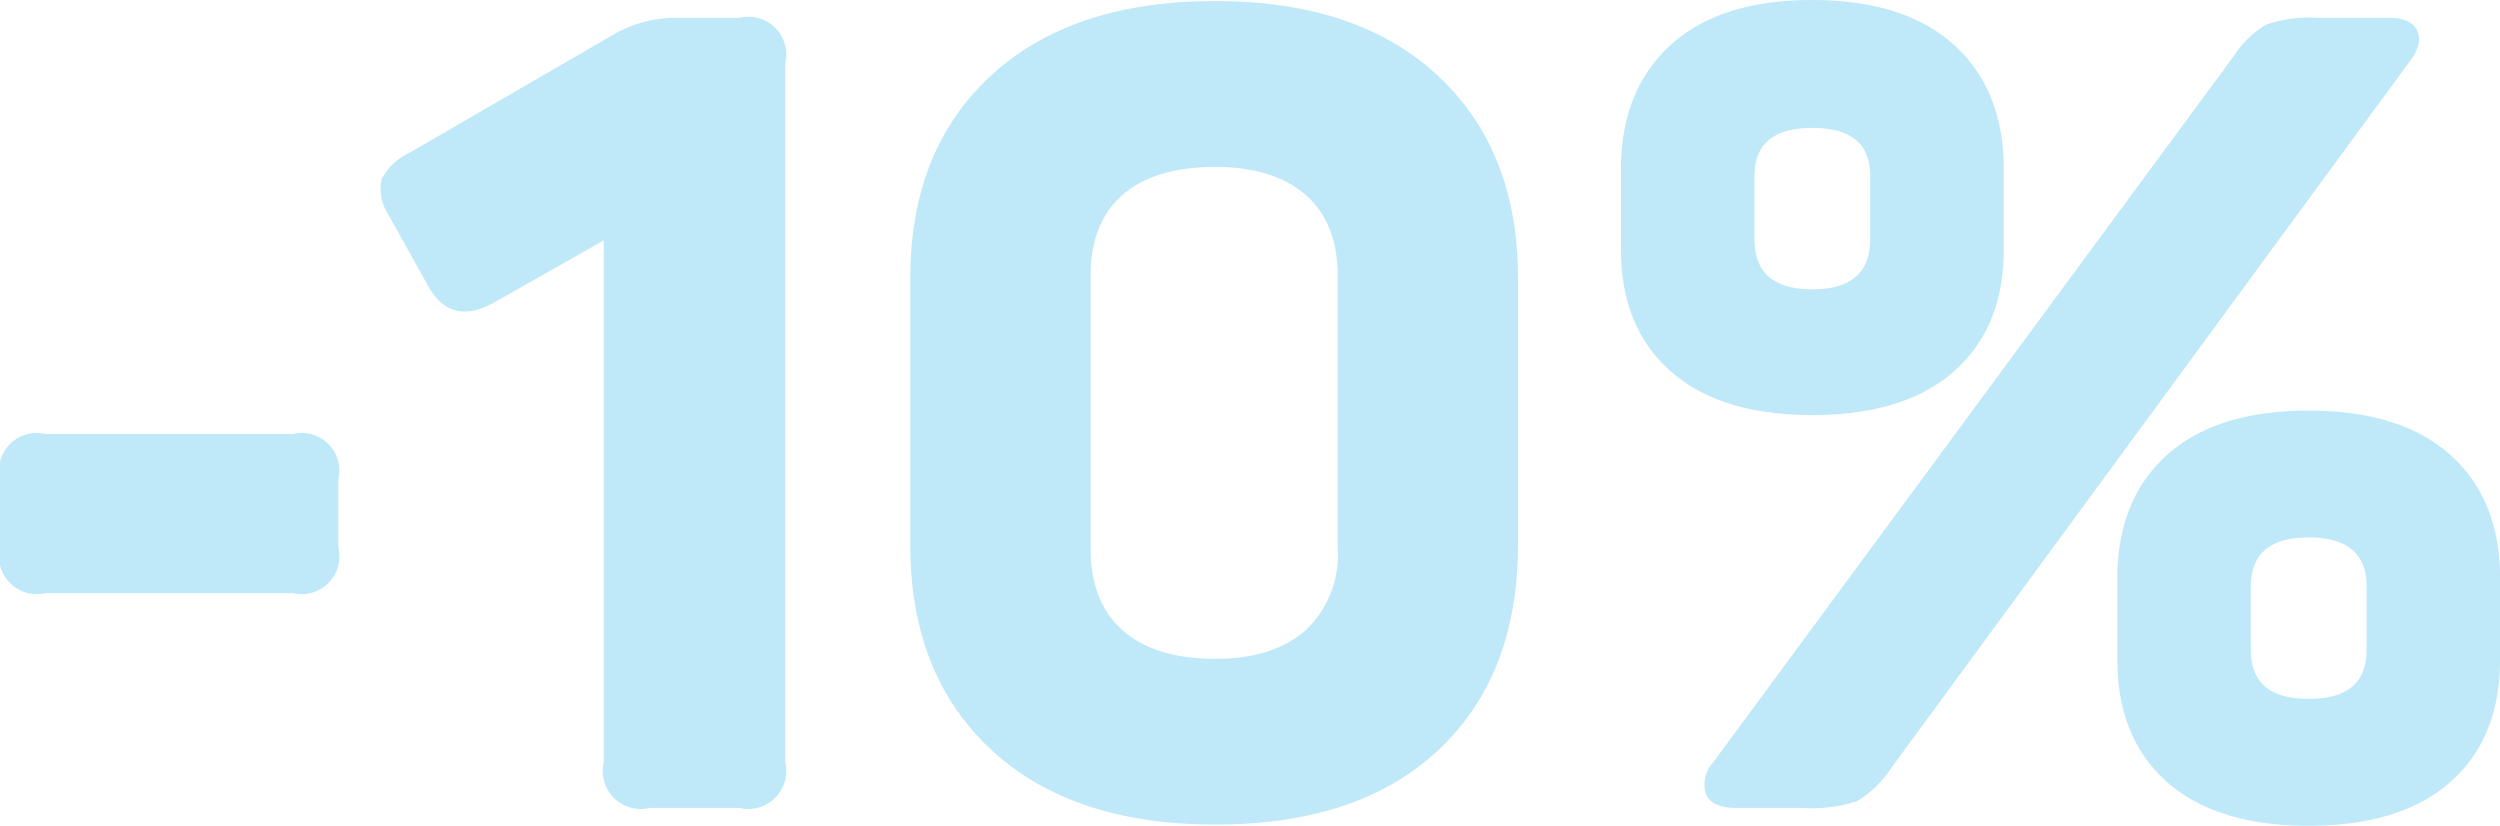 <svg width="213.41" height="70.5" xmlns="http://www.w3.org/2000/svg"><path data-name="-10%" d="M3.9 37.05A3.227 3.227 0 000 40.94v5.8a3.227 3.227 0 003.9 3.89h21.09a3.217 3.217 0 003.89-3.89v-5.8a3.217 3.217 0 00-3.89-3.89H3.9zM57.72 1.52a10.665 10.665 0 00-5.51 1.52l-17.2 9.97a5.264 5.264 0 00-2.42 2.24 3.868 3.868 0 00.52 2.99l3.33 5.98c1.33 2.54 3.29 3.04 5.89 1.52l9.21-5.22v44.55a3.238 3.238 0 003.9 3.9h7.69a3.238 3.238 0 003.9-3.9V5.41a3.227 3.227 0 00-3.9-3.89h-5.41zm19.99 45.03q0 11.025 6.88 17.43t19.15 6.41q12.255 0 19.04-6.36t6.8-17.48v-22.8q0-10.92-6.84-17.29t-19-6.37q-12.255 0-19.15 6.37t-6.88 17.29v22.8zm36.48.28a8.818 8.818 0 01-2.76 6.99q-2.76 2.415-7.69 2.42-5.13 0-7.89-2.42c-1.84-1.62-2.75-3.95-2.75-6.99V23.56c0-3.04.91-5.35 2.75-6.94s4.47-2.37 7.89-2.37q4.935 0 7.69 2.37 2.76 2.385 2.76 6.94v23.27zm24.18-25.55q0 6.645 4.23 10.4t12.11 3.75q7.875 0 12.11-3.75t4.23-10.4v-6.84q0-6.75-4.23-10.59T154.71 0q-7.89 0-12.11 3.85t-4.23 10.59v6.84zm59.47-19.76a11.568 11.568 0 00-4.37.57 8.123 8.123 0 00-2.76 2.66l-44.46 60.32a2.766 2.766 0 00-.61 2.76q.51 1.14 2.61 1.14h5.6a12.736 12.736 0 004.66-.57 9.17 9.17 0 002.94-2.85l44.27-60.33c.76-1.01.97-1.88.62-2.61s-1.16-1.09-2.42-1.09h-6.08zm-38.19 18.9q0 4.275-4.94 4.28c-3.3 0-4.94-1.43-4.94-4.28v-5.41c0-2.72 1.64-4.09 4.94-4.09s4.94 1.37 4.94 4.09v5.41zm21.09 35.82q0 6.75 4.23 10.5 4.215 3.75 12.11 3.75 7.875 0 12.11-3.75t4.23-10.5V49.4q0-6.75-4.23-10.55t-12.11-3.8q-7.89 0-12.11 3.8t-4.23 10.55v6.84zm21.28-.76q0 4.185-4.94 4.18c-3.3 0-4.94-1.39-4.94-4.18v-5.42c0-2.78 1.64-4.18 4.94-4.18s4.94 1.4 4.94 4.18v5.42z" fill="#61c9ef" fill-rule="evenodd" opacity=".4"/></svg>